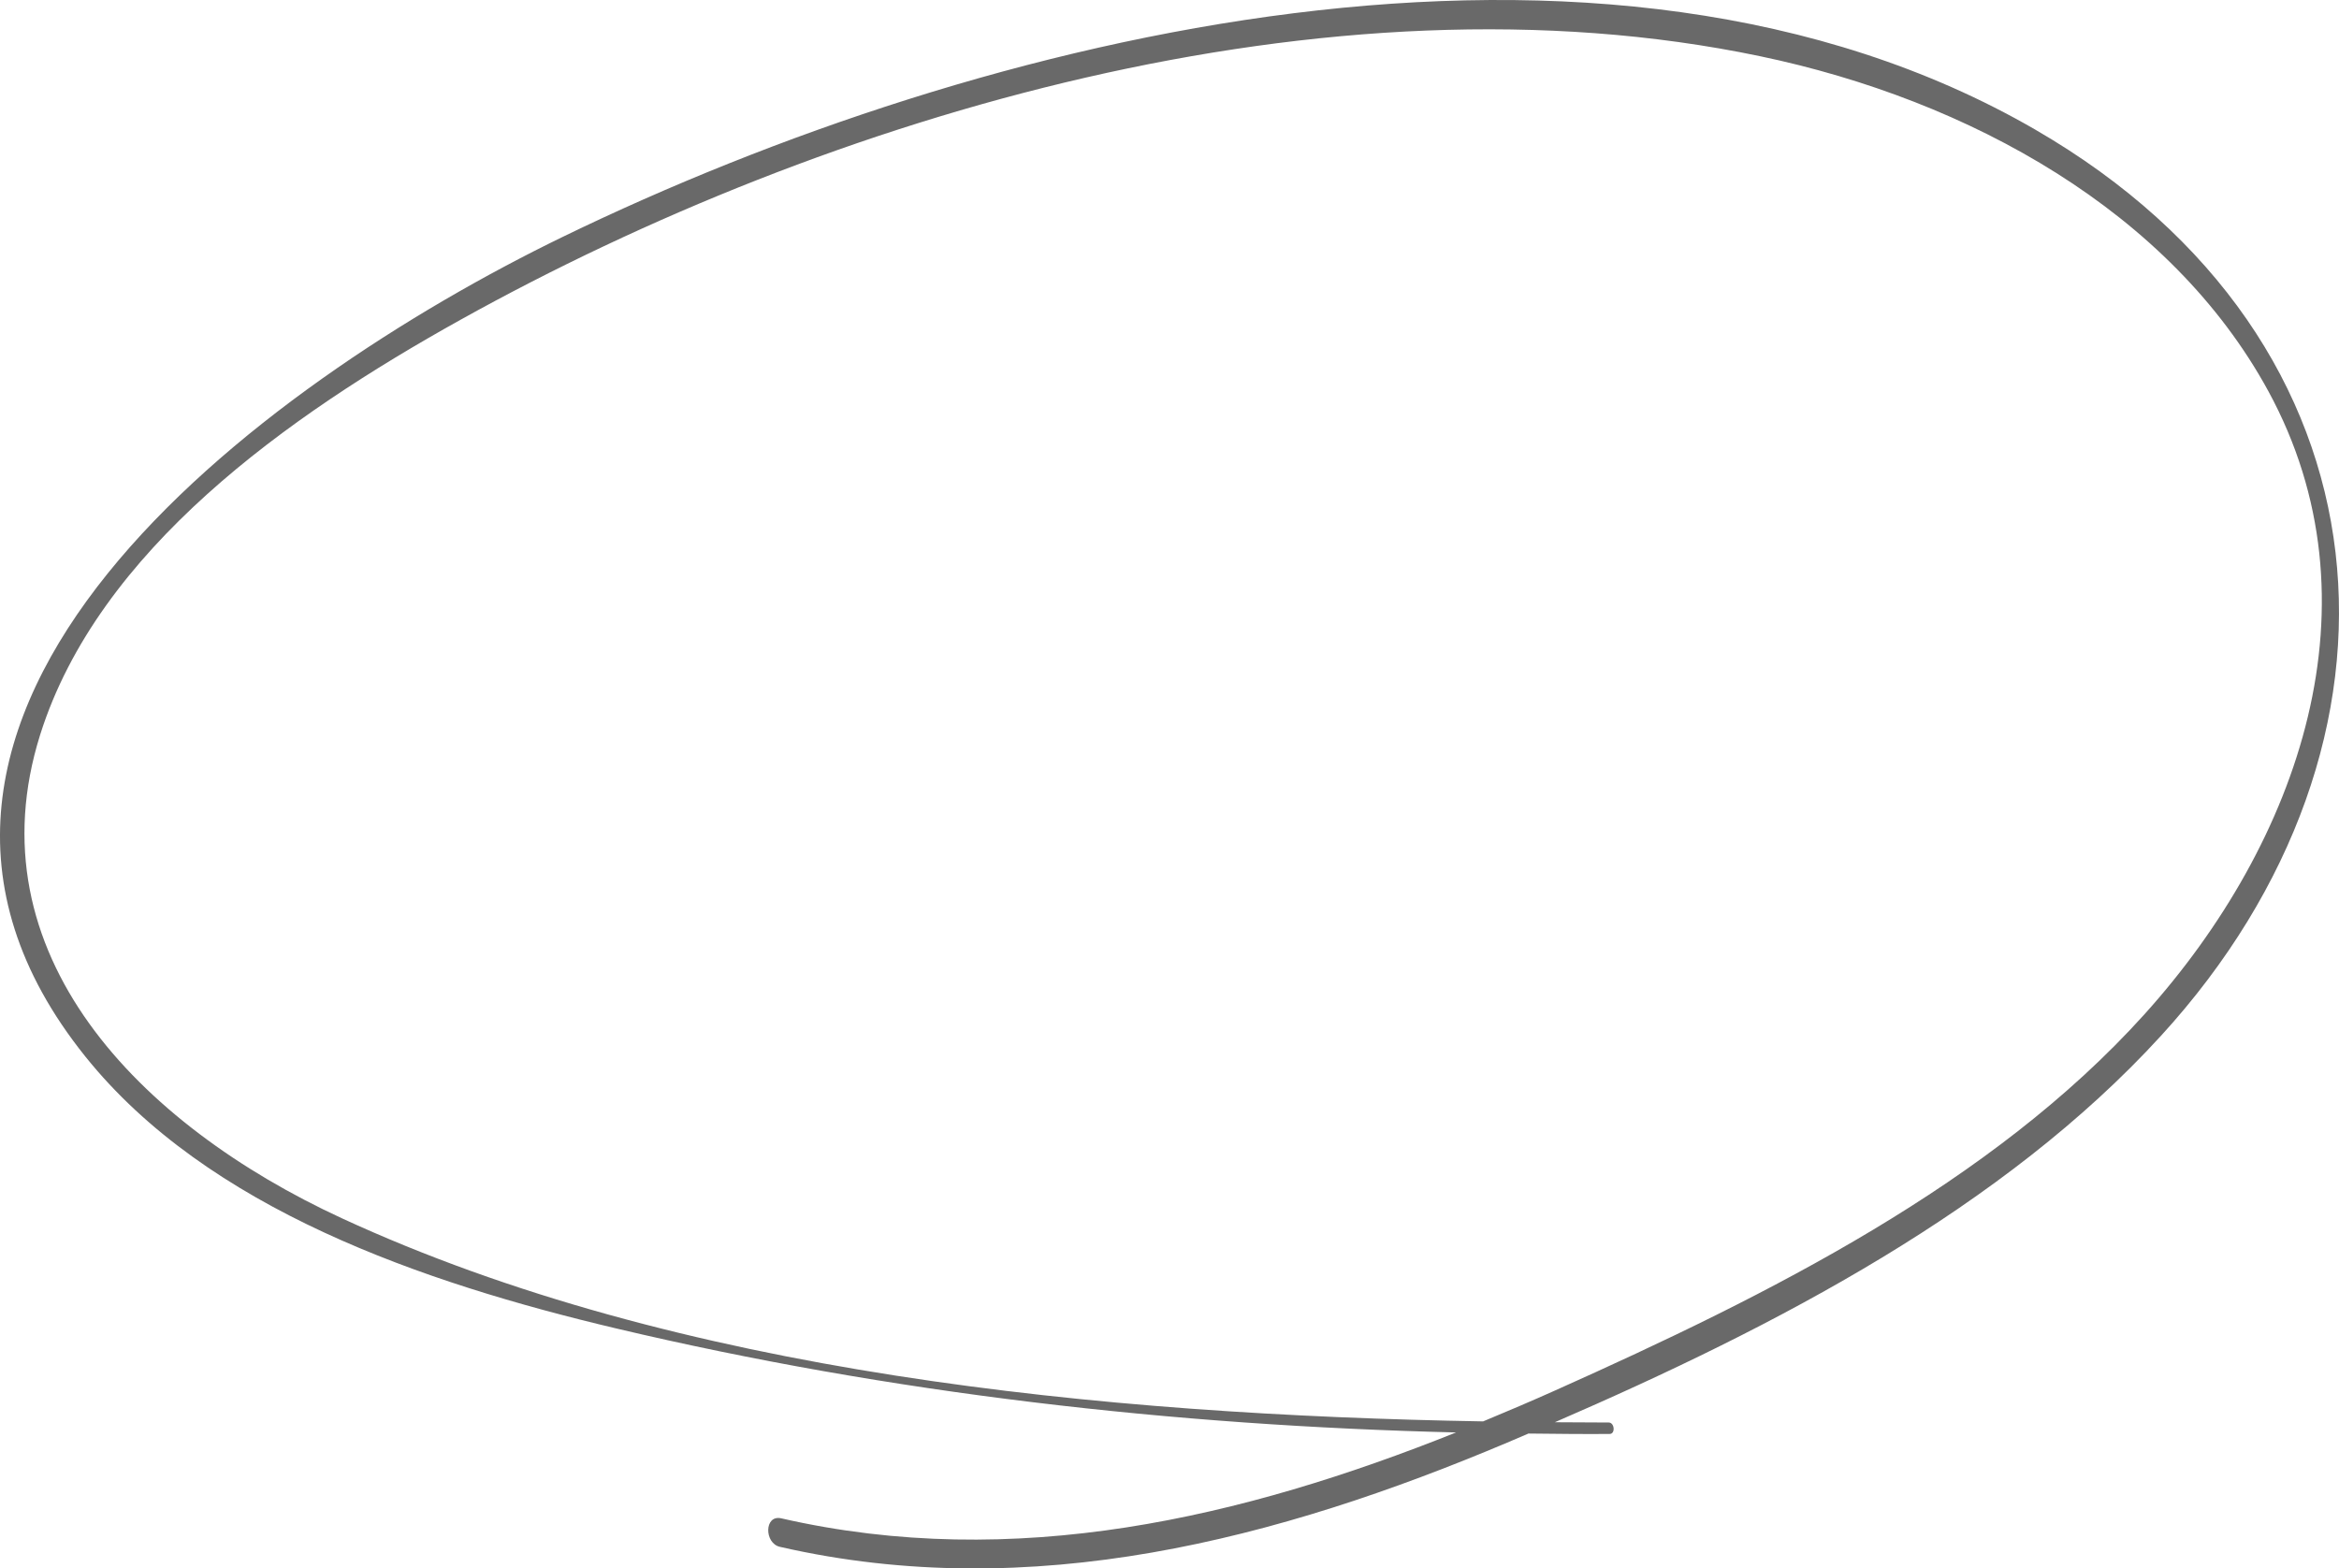 <svg xmlns="http://www.w3.org/2000/svg" width="85" height="57" viewBox="0 0 85 57">
    <path fill="#696969" fill-rule="evenodd" d="M77.924 36.868c-5.54 6.144-13.641 10.187-21.397 13.658-.869.389-1.747.764-2.63 1.13-13.887-.24-29.264-1.742-41.481-7.385C5.054 40.87-1.043 34.648 1.46 26.7c2.115-6.711 8.986-11.58 15.276-15.079C30.059 4.211 48.25-1.244 63.963 2.043c7.633 1.597 14.927 5.67 18.468 12.17 4.166 7.648 1.167 16.363-4.507 22.655M73.962 4.71C58.234-4.385 35.65 1.23 20.458 8.604 9.445 13.949-6.872 25.97 3.102 38.397c4.44 5.533 12.246 8.214 19.308 9.885 9.958 2.356 20.22 3.527 30.504 3.776-7.759 3.103-16.04 5.062-24.523 3.121-.621-.142-.624.905-.049 1.036 9.141 2.091 18.11-.276 26.43-3.787.256-.108.515-.22.772-.33.983.01 1.966.023 2.95.015.218-.001.18-.416-.032-.416-.647 0-1.304-.005-1.959-.01 8.067-3.495 16.304-7.784 22.027-14.043 9.72-10.63 8.718-25.25-4.568-32.933"/>
</svg>
